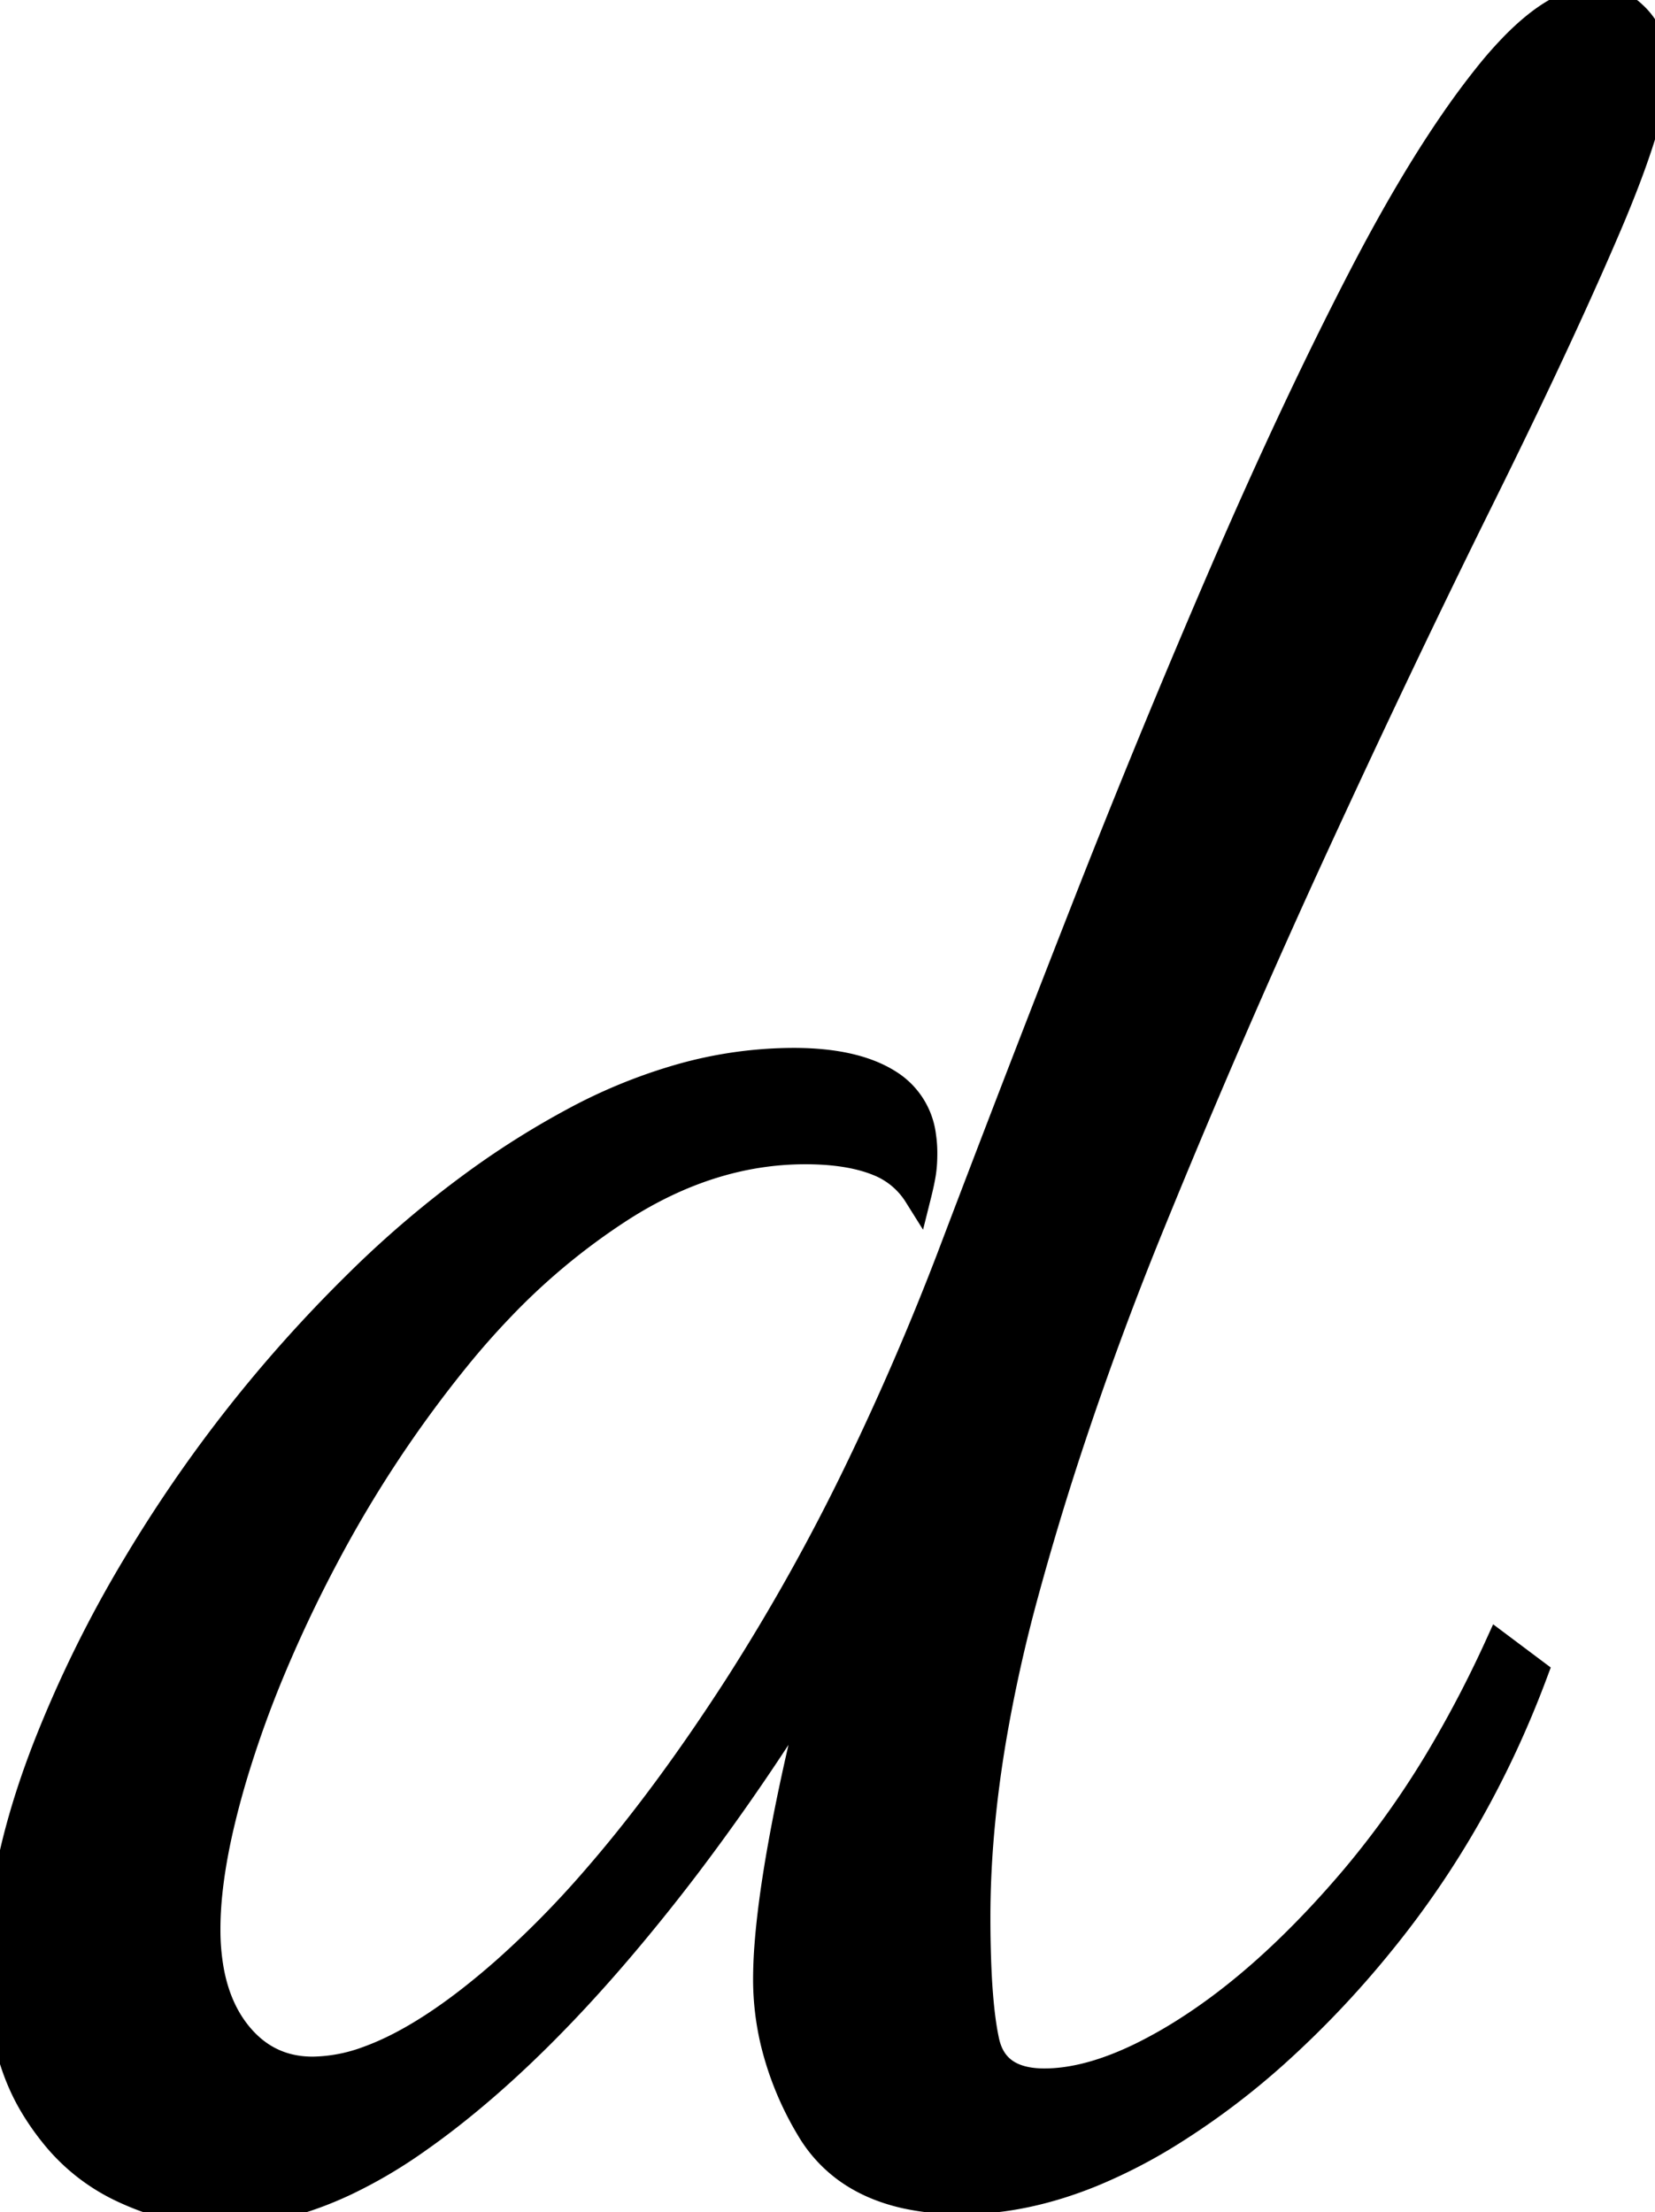 <svg width="56.1" height="75" viewBox="0 0 56.1 75" xmlns="http://www.w3.org/2000/svg"><g id="svgGroup" stroke-linecap="round" fill-rule="evenodd" font-size="9pt" stroke="#000" stroke-width="0.25mm" fill="#000" style="stroke:#000;stroke-width:0.25mm;fill:#000"><path d="M 50.8 55.8 L 52 56.7 Q 50.1 61.8 46.8 65.85 A 33.02 33.02 0 0 1 43.222 69.624 A 25.676 25.676 0 0 1 39.75 72.25 A 17.904 17.904 0 0 1 36.987 73.682 Q 34.725 74.6 32.6 74.6 A 8.692 8.692 0 0 1 30.697 74.406 Q 29.526 74.143 28.682 73.523 A 4.574 4.574 0 0 1 27.45 72.15 A 10.455 10.455 0 0 1 26.249 69.227 A 9.21 9.21 0 0 1 26 67.1 A 15.445 15.445 0 0 1 26.049 65.93 Q 26.149 64.618 26.455 62.853 A 52.643 52.643 0 0 1 26.5 62.6 Q 27 59.8 27.9 56.4 A 77.331 77.331 0 0 1 23.311 63.191 A 66.067 66.067 0 0 1 21.1 65.95 Q 18.068 69.53 15.142 71.797 A 26.353 26.353 0 0 1 14.05 72.6 A 16.321 16.321 0 0 1 11.719 73.966 Q 10.354 74.612 9.047 74.855 A 8.474 8.474 0 0 1 7.5 75 A 7.361 7.361 0 0 1 5.139 74.598 A 9.263 9.263 0 0 1 4.05 74.15 A 6.565 6.565 0 0 1 1.783 72.31 A 8.468 8.468 0 0 1 1.15 71.4 Q 0.126 69.708 0.014 67.222 A 13.825 13.825 0 0 1 0 66.6 A 16.265 16.265 0 0 1 0.329 63.445 Q 0.626 61.943 1.192 60.306 A 30.352 30.352 0 0 1 1.6 59.2 A 41.09 41.09 0 0 1 4.6 53.11 A 48.097 48.097 0 0 1 5.9 51.05 Q 8.6 47 12.1 43.55 A 35.024 35.024 0 0 1 16.362 39.947 A 28.885 28.885 0 0 1 19.4 38.05 A 17.989 17.989 0 0 1 23.058 36.545 A 14.115 14.115 0 0 1 26.9 36 Q 29 36 30.15 36.75 A 2.452 2.452 0 0 1 31.258 38.519 A 3.84 3.84 0 0 1 31.3 39.1 A 5.414 5.414 0 0 1 31.291 39.429 Q 31.281 39.58 31.263 39.713 A 2.995 2.995 0 0 1 31.25 39.8 Q 31.2 40.1 31.1 40.5 A 2.757 2.757 0 0 0 29.781 39.401 A 3.453 3.453 0 0 0 29.65 39.35 Q 28.876 39.065 27.803 39.012 A 10.238 10.238 0 0 0 27.3 39 Q 24.1 39 21.05 40.95 A 22.456 22.456 0 0 0 16.924 44.373 A 26.99 26.99 0 0 0 15.45 46.05 Q 12.9 49.2 11 52.8 A 45.934 45.934 0 0 0 9.131 56.771 A 36.774 36.774 0 0 0 8.05 59.75 A 29.379 29.379 0 0 0 7.452 61.929 Q 7 63.891 7 65.4 A 7.868 7.868 0 0 0 7.118 66.806 Q 7.344 68.047 8 68.9 Q 8.996 70.194 10.586 70.2 A 3.928 3.928 0 0 0 10.6 70.2 A 5.577 5.577 0 0 0 12.496 69.834 Q 14.563 69.084 17.15 66.8 A 32.998 32.998 0 0 0 20.181 63.717 Q 22.563 60.978 25 57.2 A 69.921 69.921 0 0 0 29.136 49.791 A 92.7 92.7 0 0 0 32.2 42.7 Q 34.4 36.9 36.75 30.9 A 362.956 362.956 0 0 1 40.901 20.745 A 329.715 329.715 0 0 1 41.5 19.35 Q 43.9 13.8 46.15 9.45 Q 47.769 6.319 49.285 4.121 A 26.687 26.687 0 0 1 50.45 2.55 A 13.346 13.346 0 0 1 51.386 1.495 Q 52.875 0 54.1 0 A 1.801 1.801 0 0 1 55.347 0.498 A 2.481 2.481 0 0 1 55.5 0.65 A 2.24 2.24 0 0 1 56.078 1.934 A 3.03 3.03 0 0 1 56.1 2.3 Q 56.1 3.784 54.681 7.204 A 51.833 51.833 0 0 1 54.45 7.75 Q 53.316 10.397 51.709 13.753 A 267.949 267.949 0 0 1 50.15 16.95 Q 47.5 22.3 44.6 28.6 Q 41.7 34.9 39.05 41.4 A 117.204 117.204 0 0 0 36.128 49.349 A 98.956 98.956 0 0 0 34.75 53.95 A 51.358 51.358 0 0 0 33.622 59.043 Q 33.165 61.794 33.108 64.292 A 30.986 30.986 0 0 0 33.1 65 A 41.959 41.959 0 0 0 33.124 66.464 Q 33.17 67.788 33.307 68.689 A 8.73 8.73 0 0 0 33.4 69.2 Q 33.7 70.6 35.4 70.6 Q 36.875 70.6 38.694 69.713 A 15.765 15.765 0 0 0 40.3 68.8 Q 42.821 67.179 45.342 64.343 A 37.102 37.102 0 0 0 45.9 63.7 A 30.908 30.908 0 0 0 49.053 59.195 A 39.266 39.266 0 0 0 50.8 55.8 Z" vector-effect="non-scaling-stroke"/></g></svg>